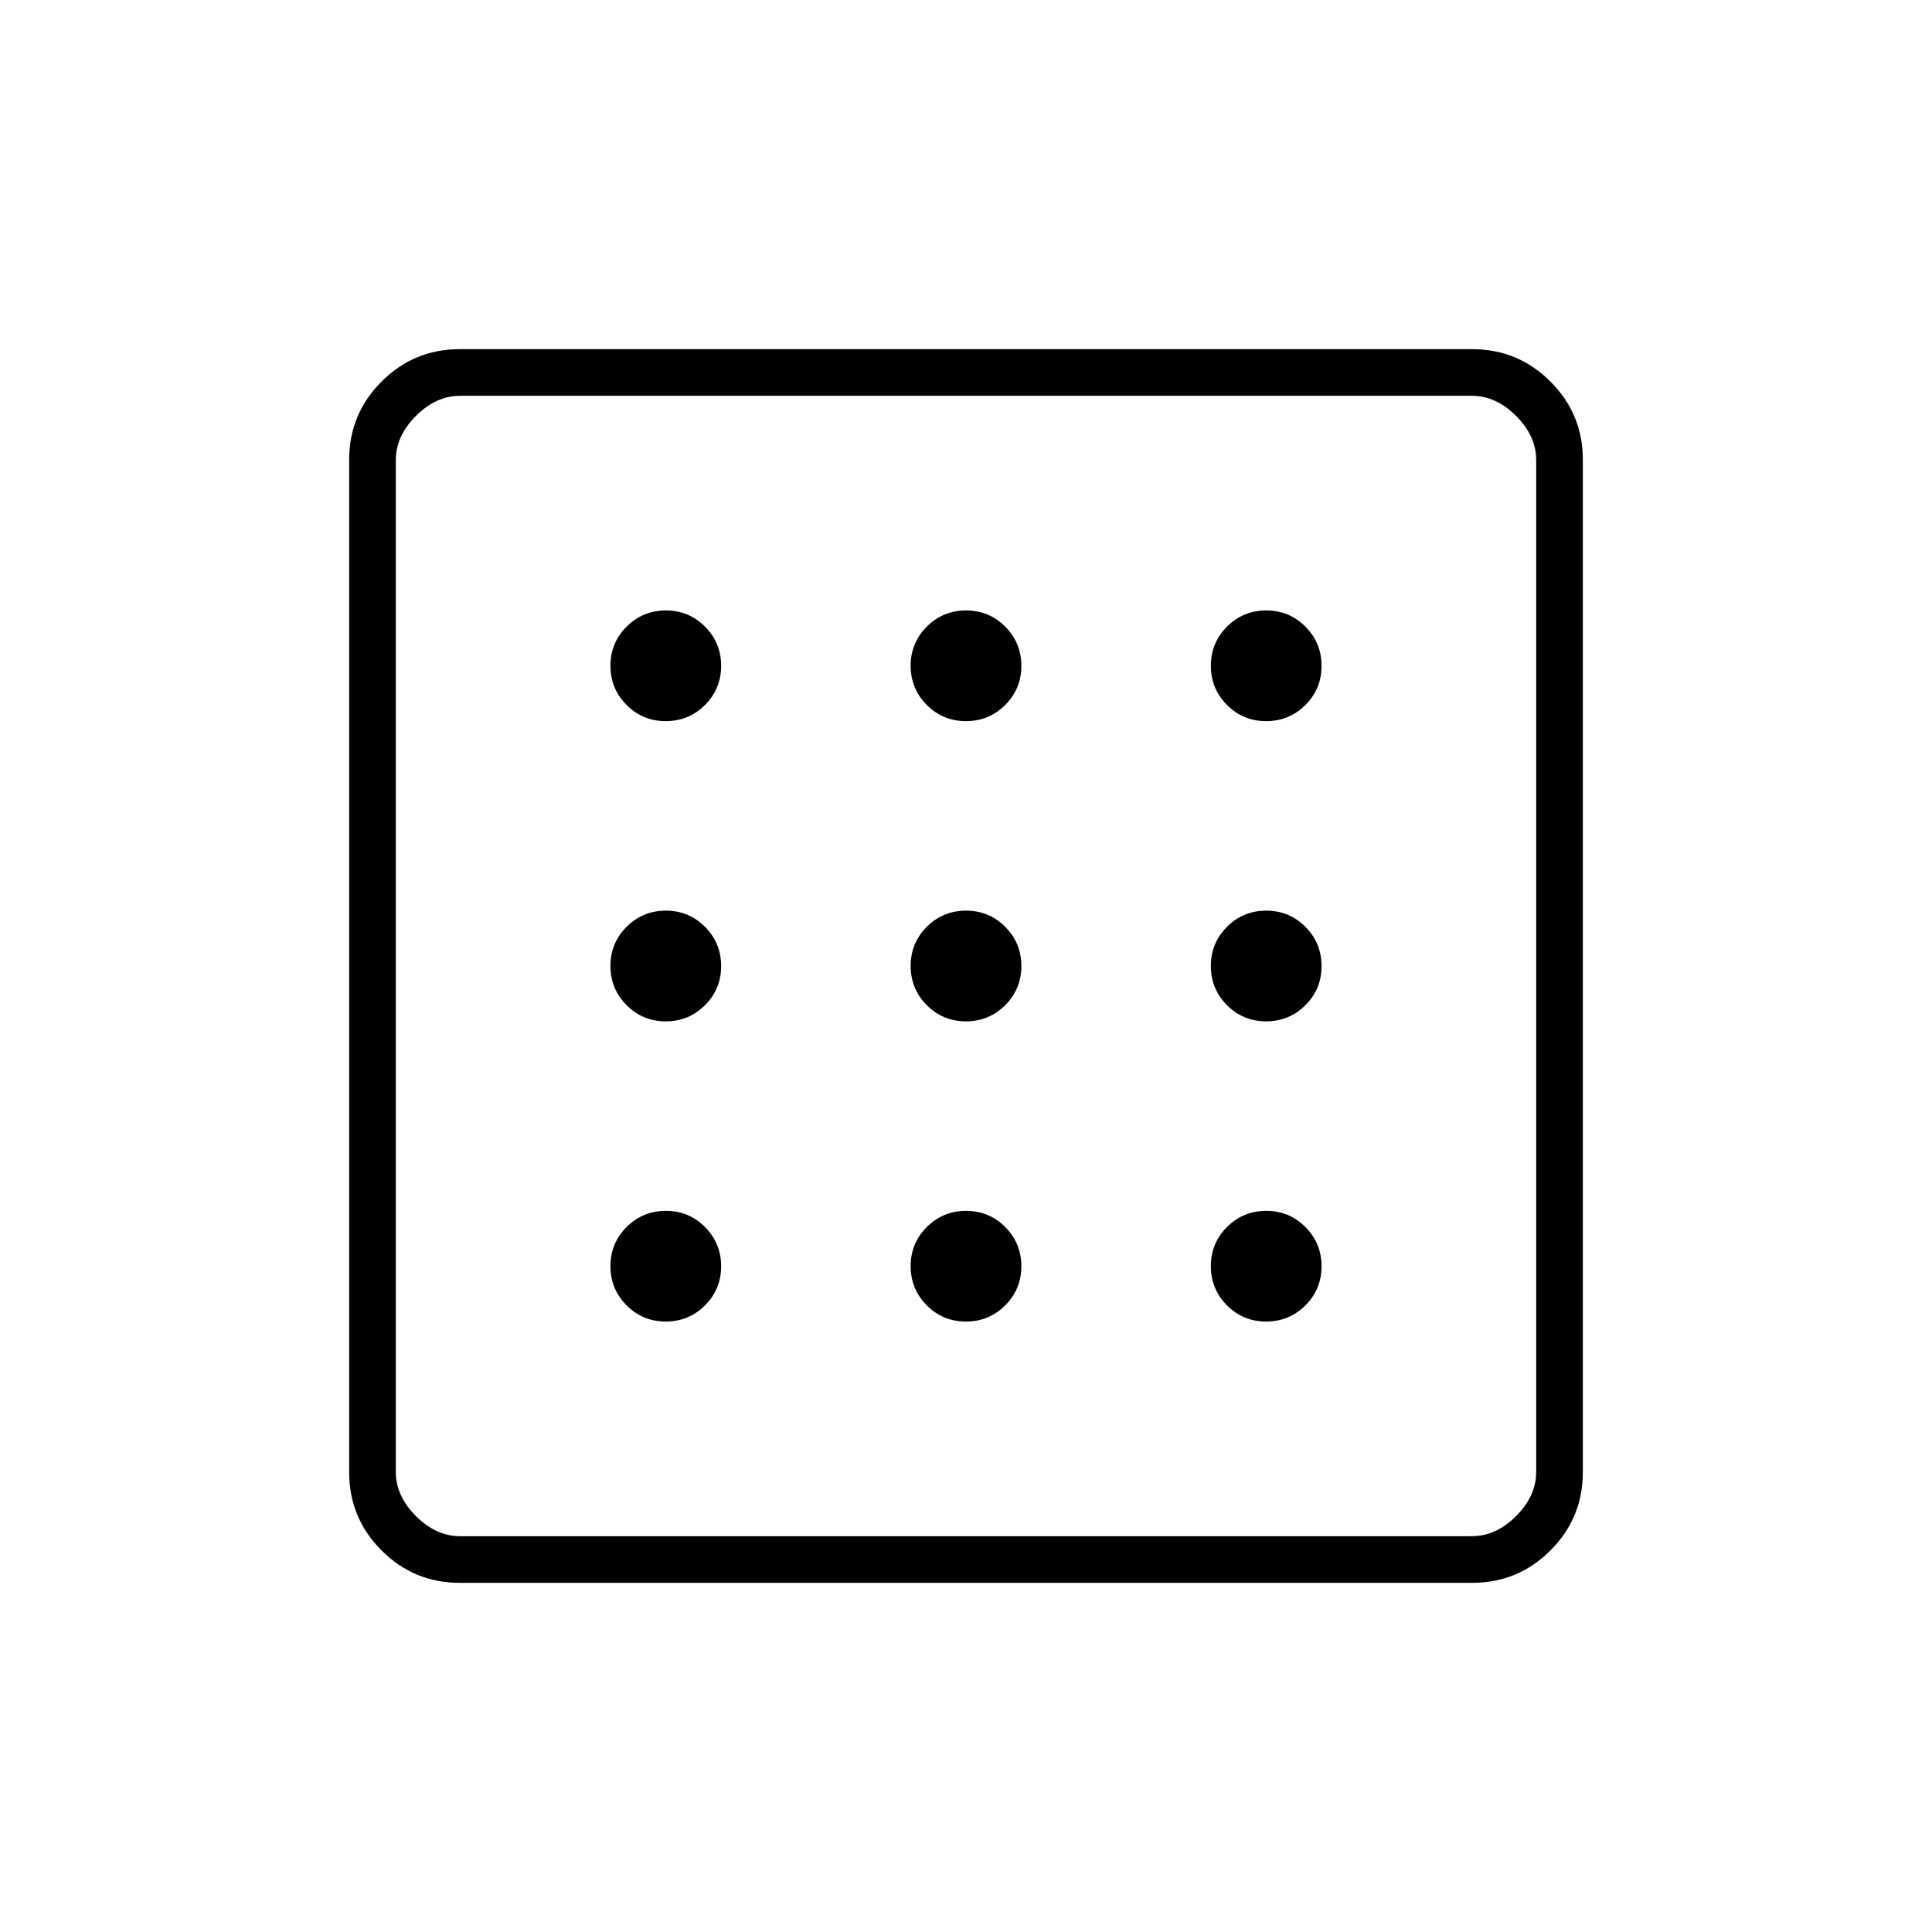 <svg xmlns="http://www.w3.org/2000/svg" height="40" viewBox="0 -960 960 960" width="40"><path d="M330.8-303.33q11.45 0 19.49-8.02 8.04-8.01 8.04-19.45 0-11.45-8.01-19.49t-19.46-8.04q-11.44 0-19.49 8.01-8.04 8.01-8.04 19.46 0 11.44 8.02 19.49 8.01 8.04 19.45 8.04Zm0-298.34q11.45 0 19.49-8.01t8.04-19.46q0-11.44-8.01-19.49-8.01-8.04-19.46-8.04-11.44 0-19.49 8.02-8.04 8.01-8.04 19.45 0 11.45 8.02 19.49 8.01 8.04 19.45 8.04Zm0 149.17q11.45 0 19.49-8.01t8.04-19.46q0-11.45-8.01-19.49t-19.46-8.04q-11.44 0-19.49 8.01-8.04 8.01-8.04 19.46 0 11.45 8.02 19.49 8.01 8.04 19.45 8.04Zm298.34 149.17q11.44 0 19.49-8.02 8.04-8.01 8.04-19.45 0-11.45-8.02-19.49-8.01-8.04-19.45-8.04-11.45 0-19.49 8.01t-8.04 19.46q0 11.44 8.01 19.49 8.01 8.04 19.46 8.04Zm0-298.34q11.44 0 19.49-8.01 8.04-8.01 8.04-19.46 0-11.44-8.02-19.49-8.01-8.04-19.45-8.04-11.45 0-19.49 8.02-8.04 8.01-8.04 19.45 0 11.45 8.01 19.49t19.46 8.04ZM228.43-173.5q-22.74 0-38.83-16.1-16.1-16.09-16.1-38.83v-503.14q0-22.74 16.1-38.83 16.09-16.1 38.83-16.1h503.14q22.74 0 38.83 16.1 16.1 16.09 16.1 38.83v503.14q0 22.74-16.1 38.83-16.09 16.1-38.83 16.1H228.43Zm.24-23.17h502.66q12 0 22-10t10-22v-502.66q0-12-10-22t-22-10H228.67q-12 0-22 10t-10 22v502.66q0 12 10 22t22 10Zm-32-566.66V-196.67-763.33ZM629.14-452.5q11.44 0 19.49-8.01 8.04-8.01 8.04-19.46 0-11.45-8.02-19.49-8.01-8.04-19.45-8.04-11.45 0-19.49 8.01t-8.04 19.46q0 11.45 8.01 19.49t19.46 8.04ZM479.97-601.67q11.45 0 19.49-8.01t8.04-19.46q0-11.44-8.01-19.49-8.01-8.04-19.46-8.04-11.45 0-19.49 8.02-8.04 8.01-8.04 19.45 0 11.45 8.01 19.49t19.46 8.04Zm0 298.34q11.45 0 19.49-8.02 8.04-8.01 8.04-19.45 0-11.45-8.01-19.49t-19.46-8.04q-11.45 0-19.49 8.01t-8.04 19.46q0 11.44 8.01 19.49 8.01 8.04 19.46 8.04Zm0-149.17q11.45 0 19.49-8.01t8.04-19.46q0-11.45-8.01-19.49t-19.46-8.04q-11.45 0-19.49 8.01t-8.04 19.46q0 11.45 8.01 19.49t19.46 8.04Z"/></svg>